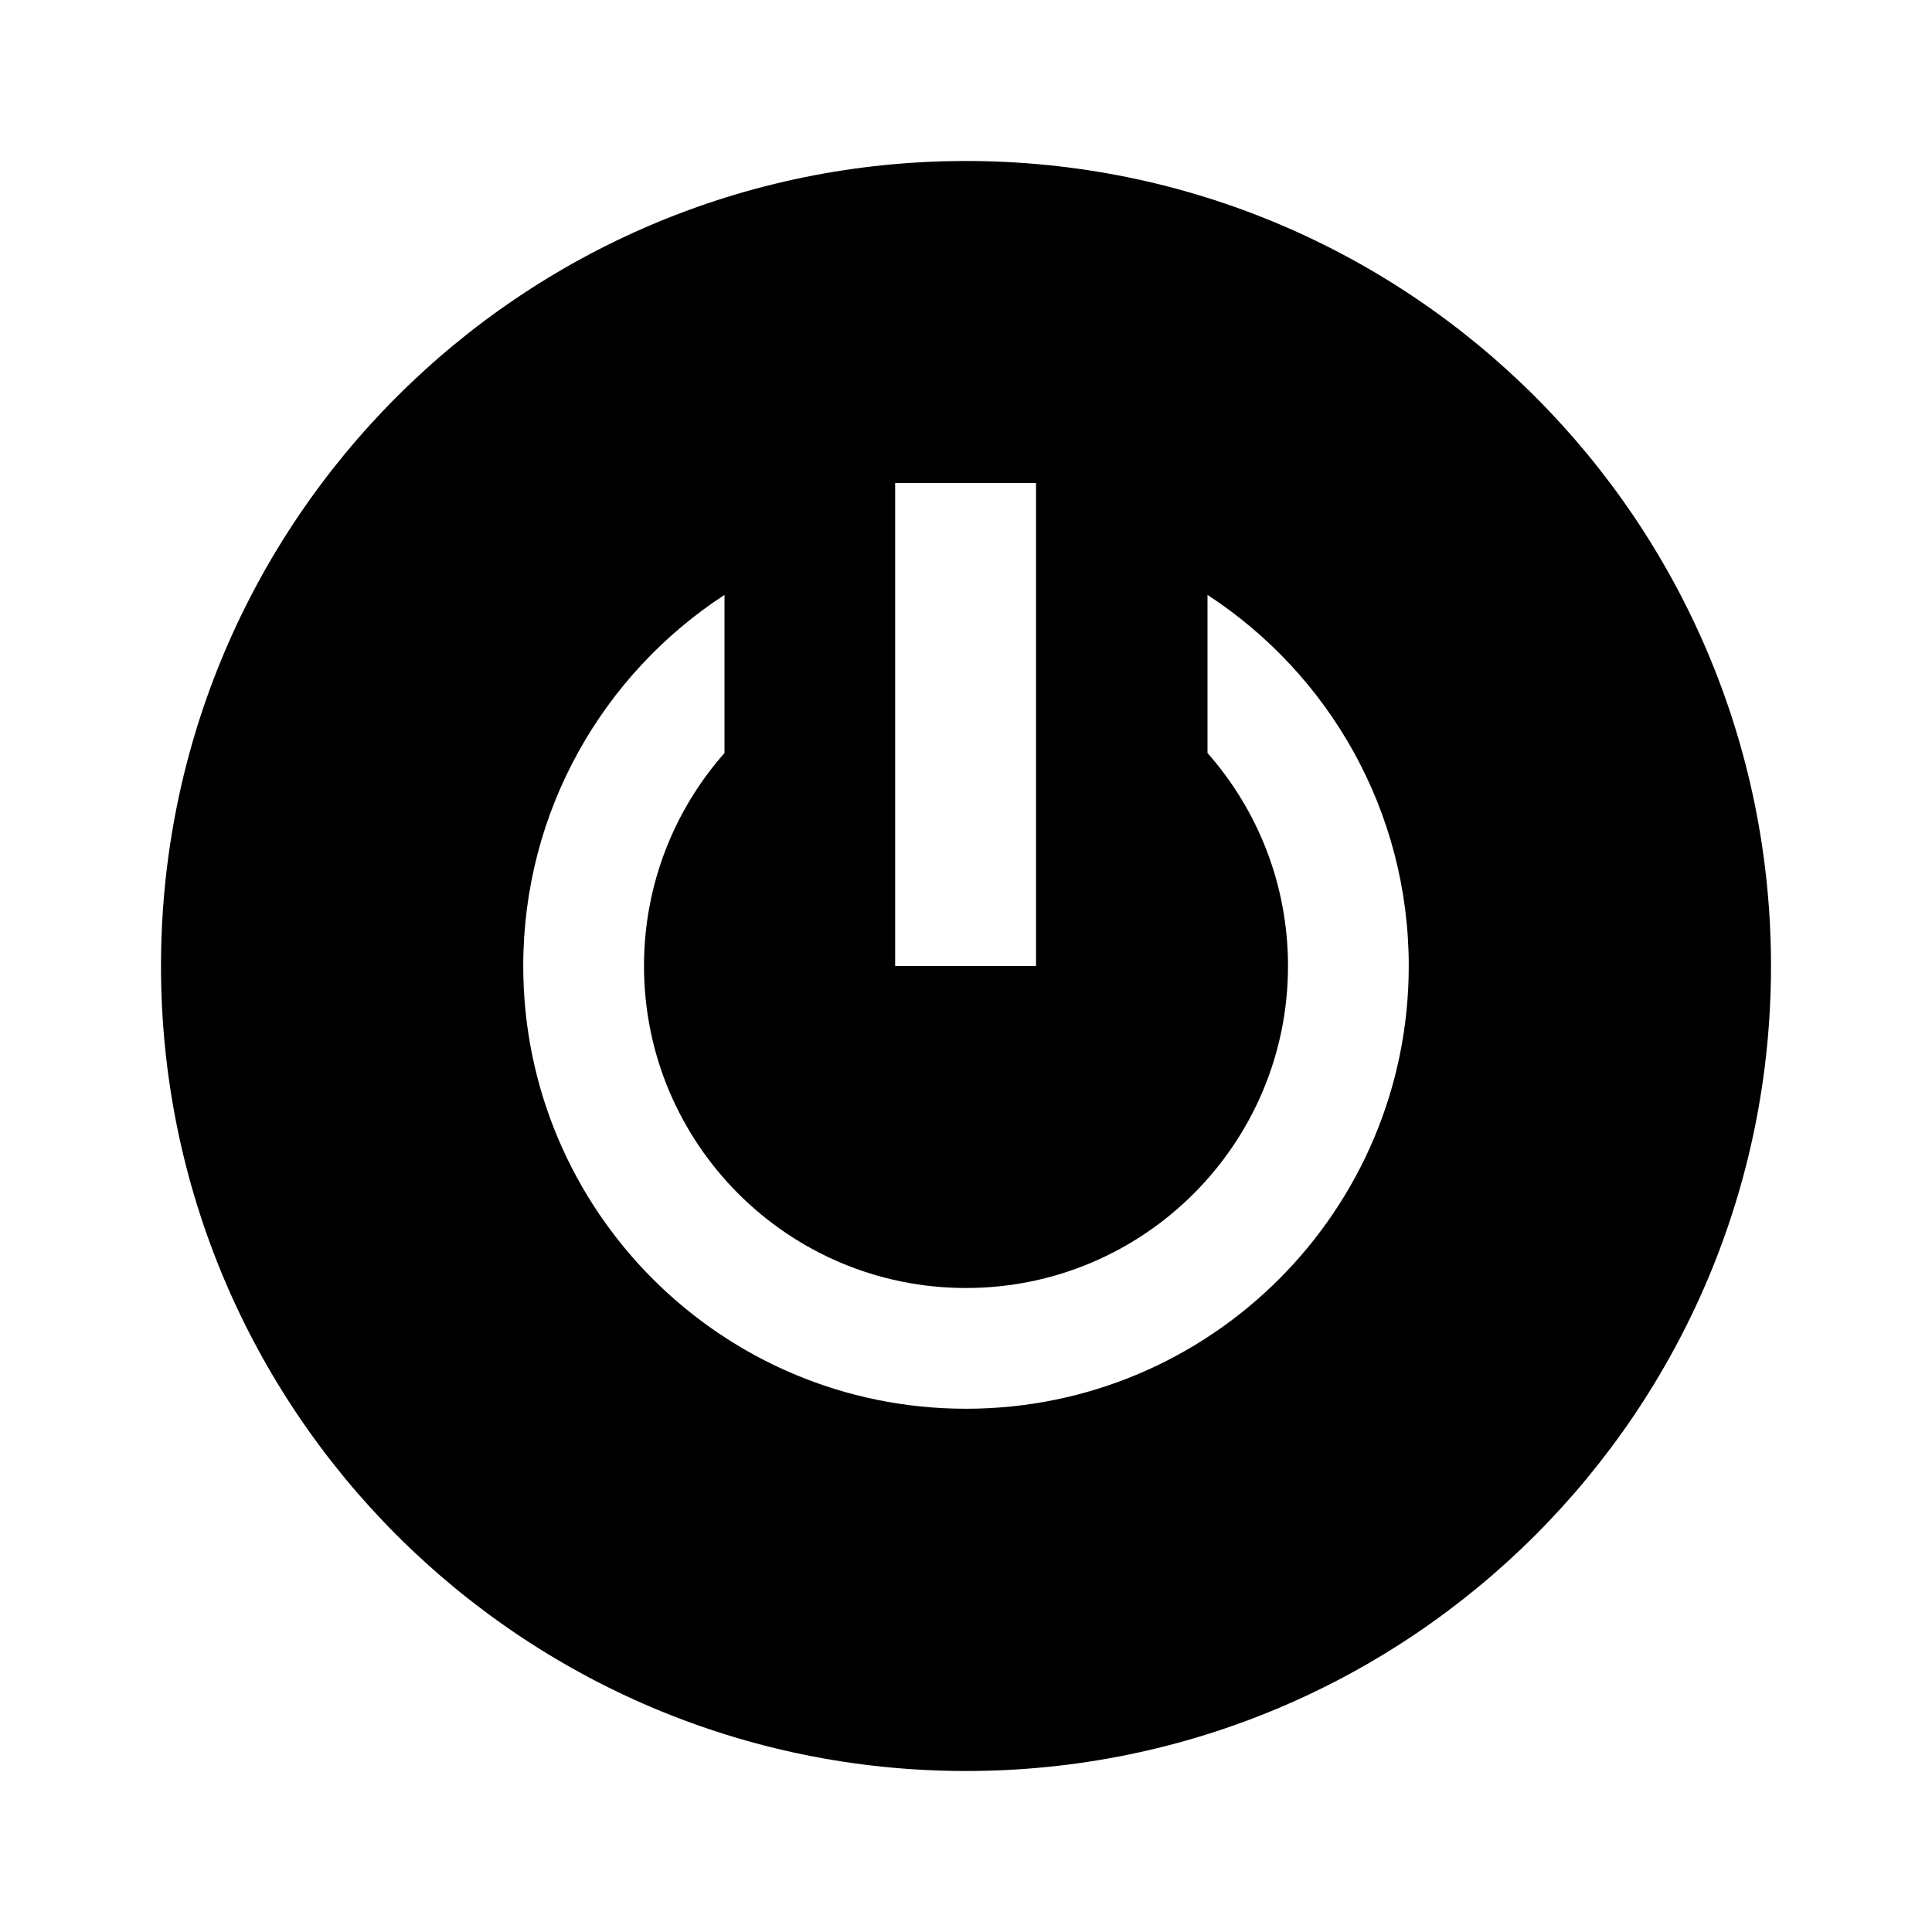 <svg xmlns="http://www.w3.org/2000/svg" width="24" height="24" viewBox="0 0 24 24" fill="none"><rect width="24" height="24" fill="none"/>
<path fill-rule="evenodd" clip-rule="evenodd" d="M12 22C17.523 22 22 17.523 22 12C22 6.477 17.523 2 12 2C6.477 2 2 6.477 2 12C2 17.523 6.477 22 12 22ZM11.12 6H12.87V12H11.12V6ZM9 7.39C7.495 8.371 6.5 10.069 6.5 12C6.5 15.038 8.962 17.5 12 17.5C15.038 17.5 17.5 15.038 17.5 12C17.5 10.069 16.505 8.371 15 7.39V9.354C15.622 10.059 16 10.986 16 12C16 14.209 14.209 16 12 16C9.791 16 8 14.209 8 12C8 10.986 8.378 10.059 9 9.354V7.39Z" fill="black"/>
</svg>
